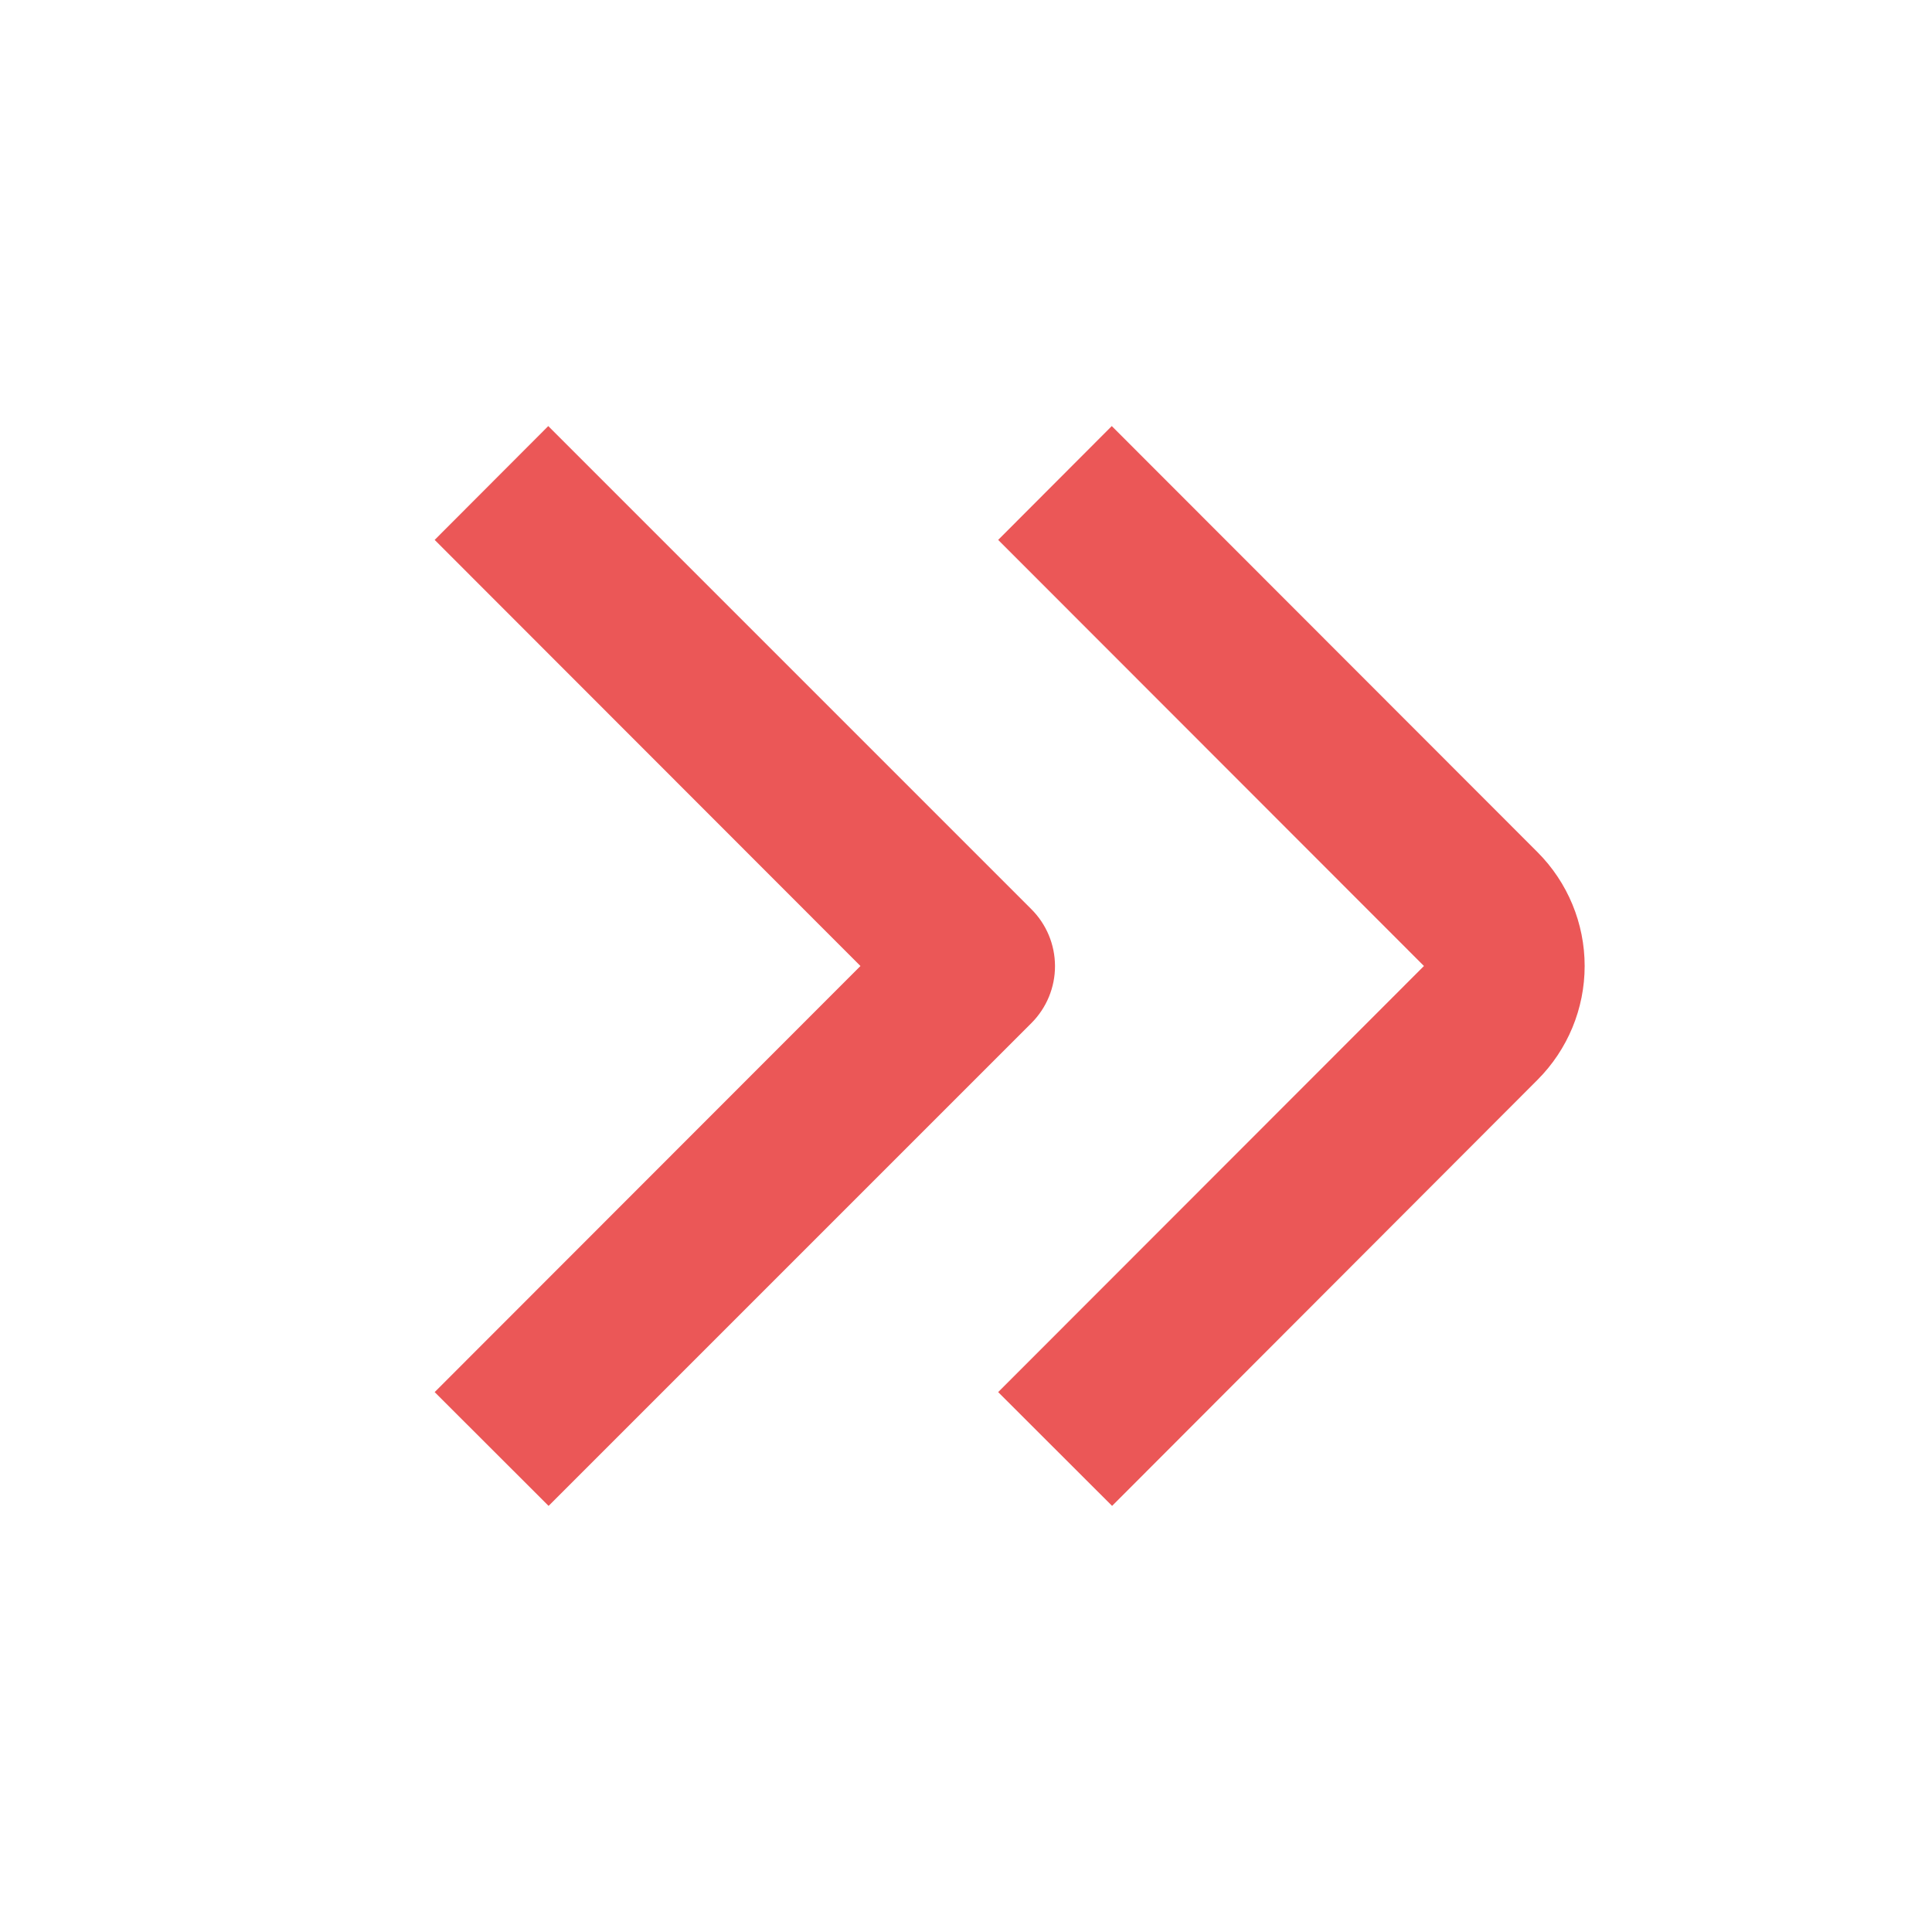 <svg width="60" height="60" viewBox="0 0 60 60" fill="none" xmlns="http://www.w3.org/2000/svg">
<path d="M47.749 26.465L34.527 13.232L30.999 16.767L44.222 30L30.999 43.233L34.537 46.767L47.749 33.535C48.686 32.597 49.213 31.326 49.213 30C49.213 28.674 48.686 27.403 47.749 26.465Z" fill="#EB5757"/>
<path d="M32.027 28.233L17.027 13.232L13.499 16.767L26.722 30L13.499 43.233L17.037 46.767L32.037 31.767C32.504 31.297 32.766 30.661 32.764 29.998C32.762 29.335 32.497 28.7 32.027 28.233Z" fill="#EB5757"/>
</svg>
